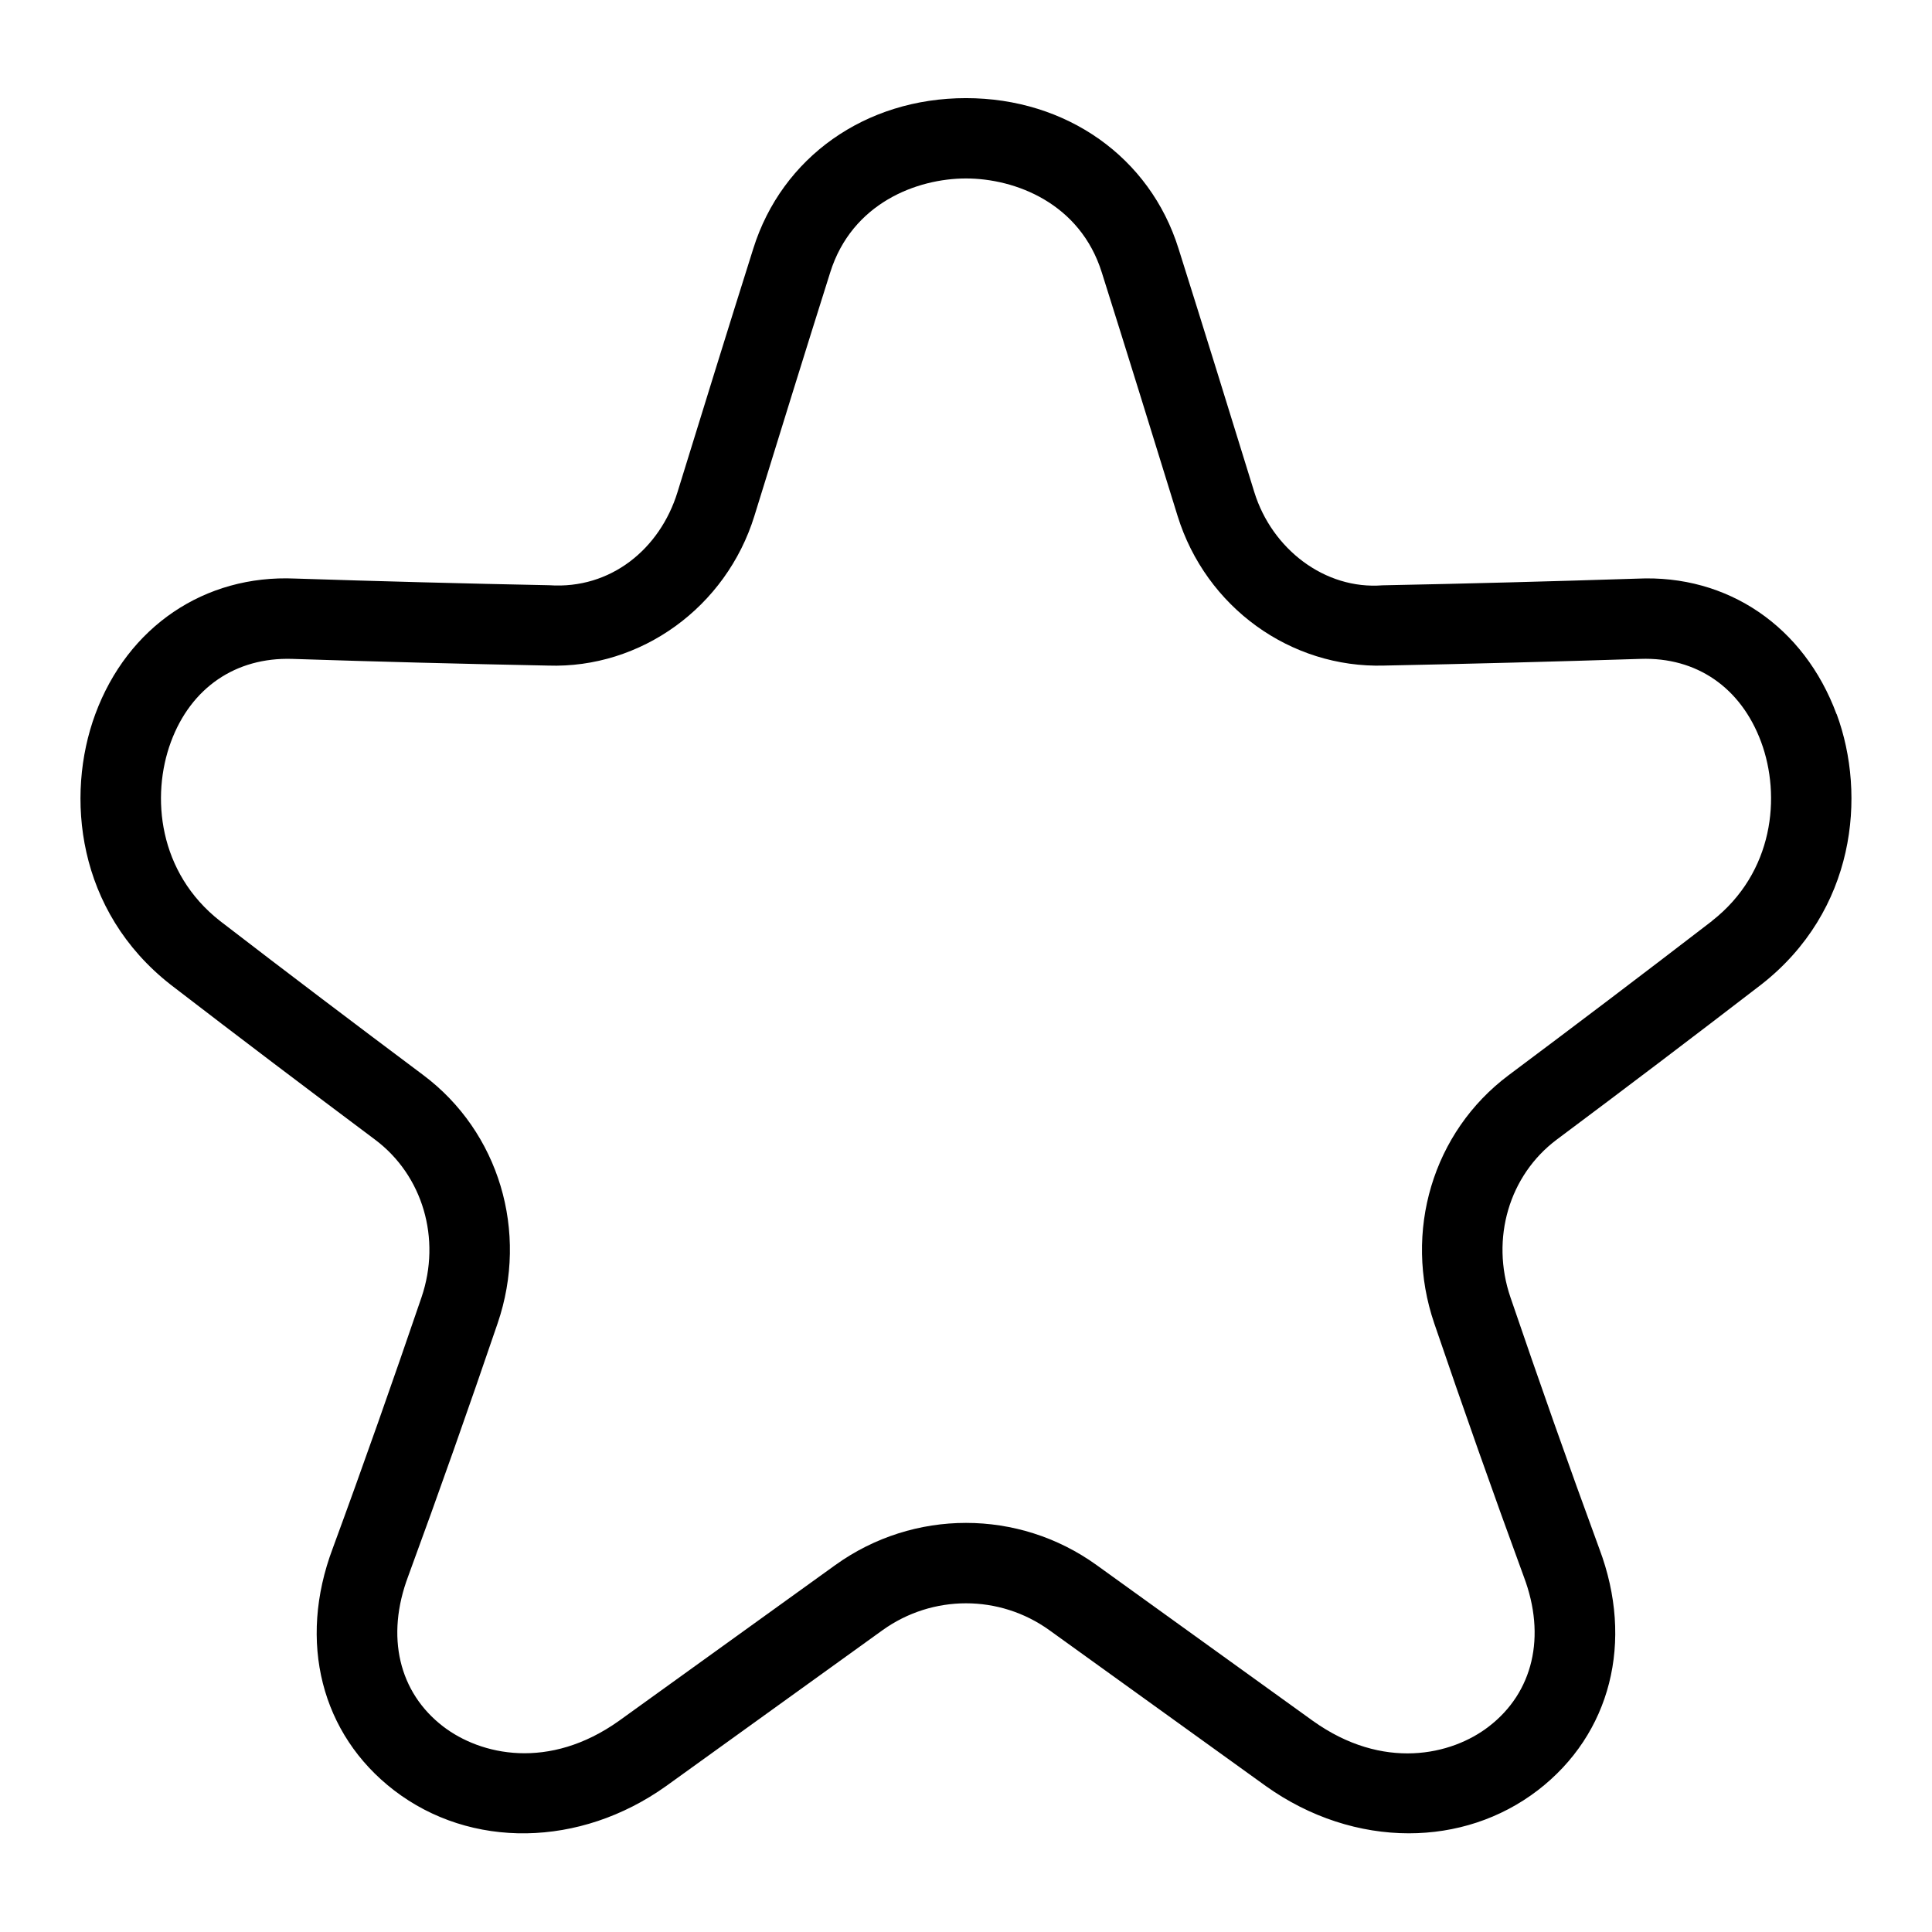 <?xml version="1.0" encoding="UTF-8"?>
<svg xmlns="http://www.w3.org/2000/svg" id="Layer_1" data-name="Layer 1" viewBox="0 0 24 24">
  <path d="M22.814,8.871c-.403-1.088-1.351-1.736-2.475-1.683-1.055,.034-2.11,.062-3.165,.083-.717,.056-1.373-.451-1.592-1.156-.312-1.01-.624-2.019-.942-3.027-.355-1.135-1.392-1.869-2.641-1.869s-2.285,.734-2.641,1.868c-.318,1.008-.63,2.017-.942,3.027-.218,.706-.83,1.208-1.592,1.156-1.055-.021-2.11-.049-3.159-.083-1.121-.049-2.078,.595-2.481,1.684-.375,1.015-.232,2.447,.937,3.362,.85,.654,1.695,1.293,2.538,1.924,.593,.444,.825,1.231,.577,1.959-.353,1.034-.719,2.075-1.103,3.119-.436,1.157-.144,2.309,.762,3.005,.952,.731,2.309,.711,3.38-.053l2.688-1.936c.62-.445,1.453-.446,2.073,0l2.69,1.937c.547,.39,1.169,.586,1.775,.586,.577,0,1.138-.178,1.603-.535,.906-.697,1.198-1.848,.763-3.001-.385-1.048-.751-2.089-1.104-3.123-.248-.728-.017-1.515,.576-1.959,.844-.63,1.688-1.27,2.542-1.927,1.166-.913,1.309-2.345,.934-3.36Zm-1.547,2.57c-.846,.651-1.687,1.288-2.527,1.916-.941,.705-1.312,1.943-.923,3.083,.355,1.041,.724,2.088,1.113,3.148,.279,.74,.116,1.436-.436,1.86-.461,.356-1.313,.552-2.184-.07l-2.689-1.937c-.485-.349-1.053-.523-1.621-.523s-1.136,.174-1.621,.522l-2.687,1.935c-.873,.623-1.723,.428-2.187,.072-.552-.424-.715-1.12-.435-1.864,.388-1.056,.757-2.104,1.112-3.145,.389-1.139,.017-2.378-.924-3.083-.839-.628-1.68-1.264-2.523-1.913-.769-.602-.861-1.551-.612-2.225,.25-.676,.806-1.053,1.505-1.032,1.059,.035,2.118,.062,3.178,.083,1.154,.04,2.215-.724,2.566-1.861,.312-1.009,.623-2.015,.941-3.022,.27-.862,1.077-1.168,1.687-1.168s1.417,.306,1.687,1.168h0c.318,1.007,.629,2.014,.941,3.023,.352,1.136,1.404,1.894,2.566,1.86,1.06-.021,2.119-.049,3.184-.083,.697-.024,1.248,.355,1.499,1.031,.25,.674,.157,1.624-.609,2.223Z"/>
</svg>

